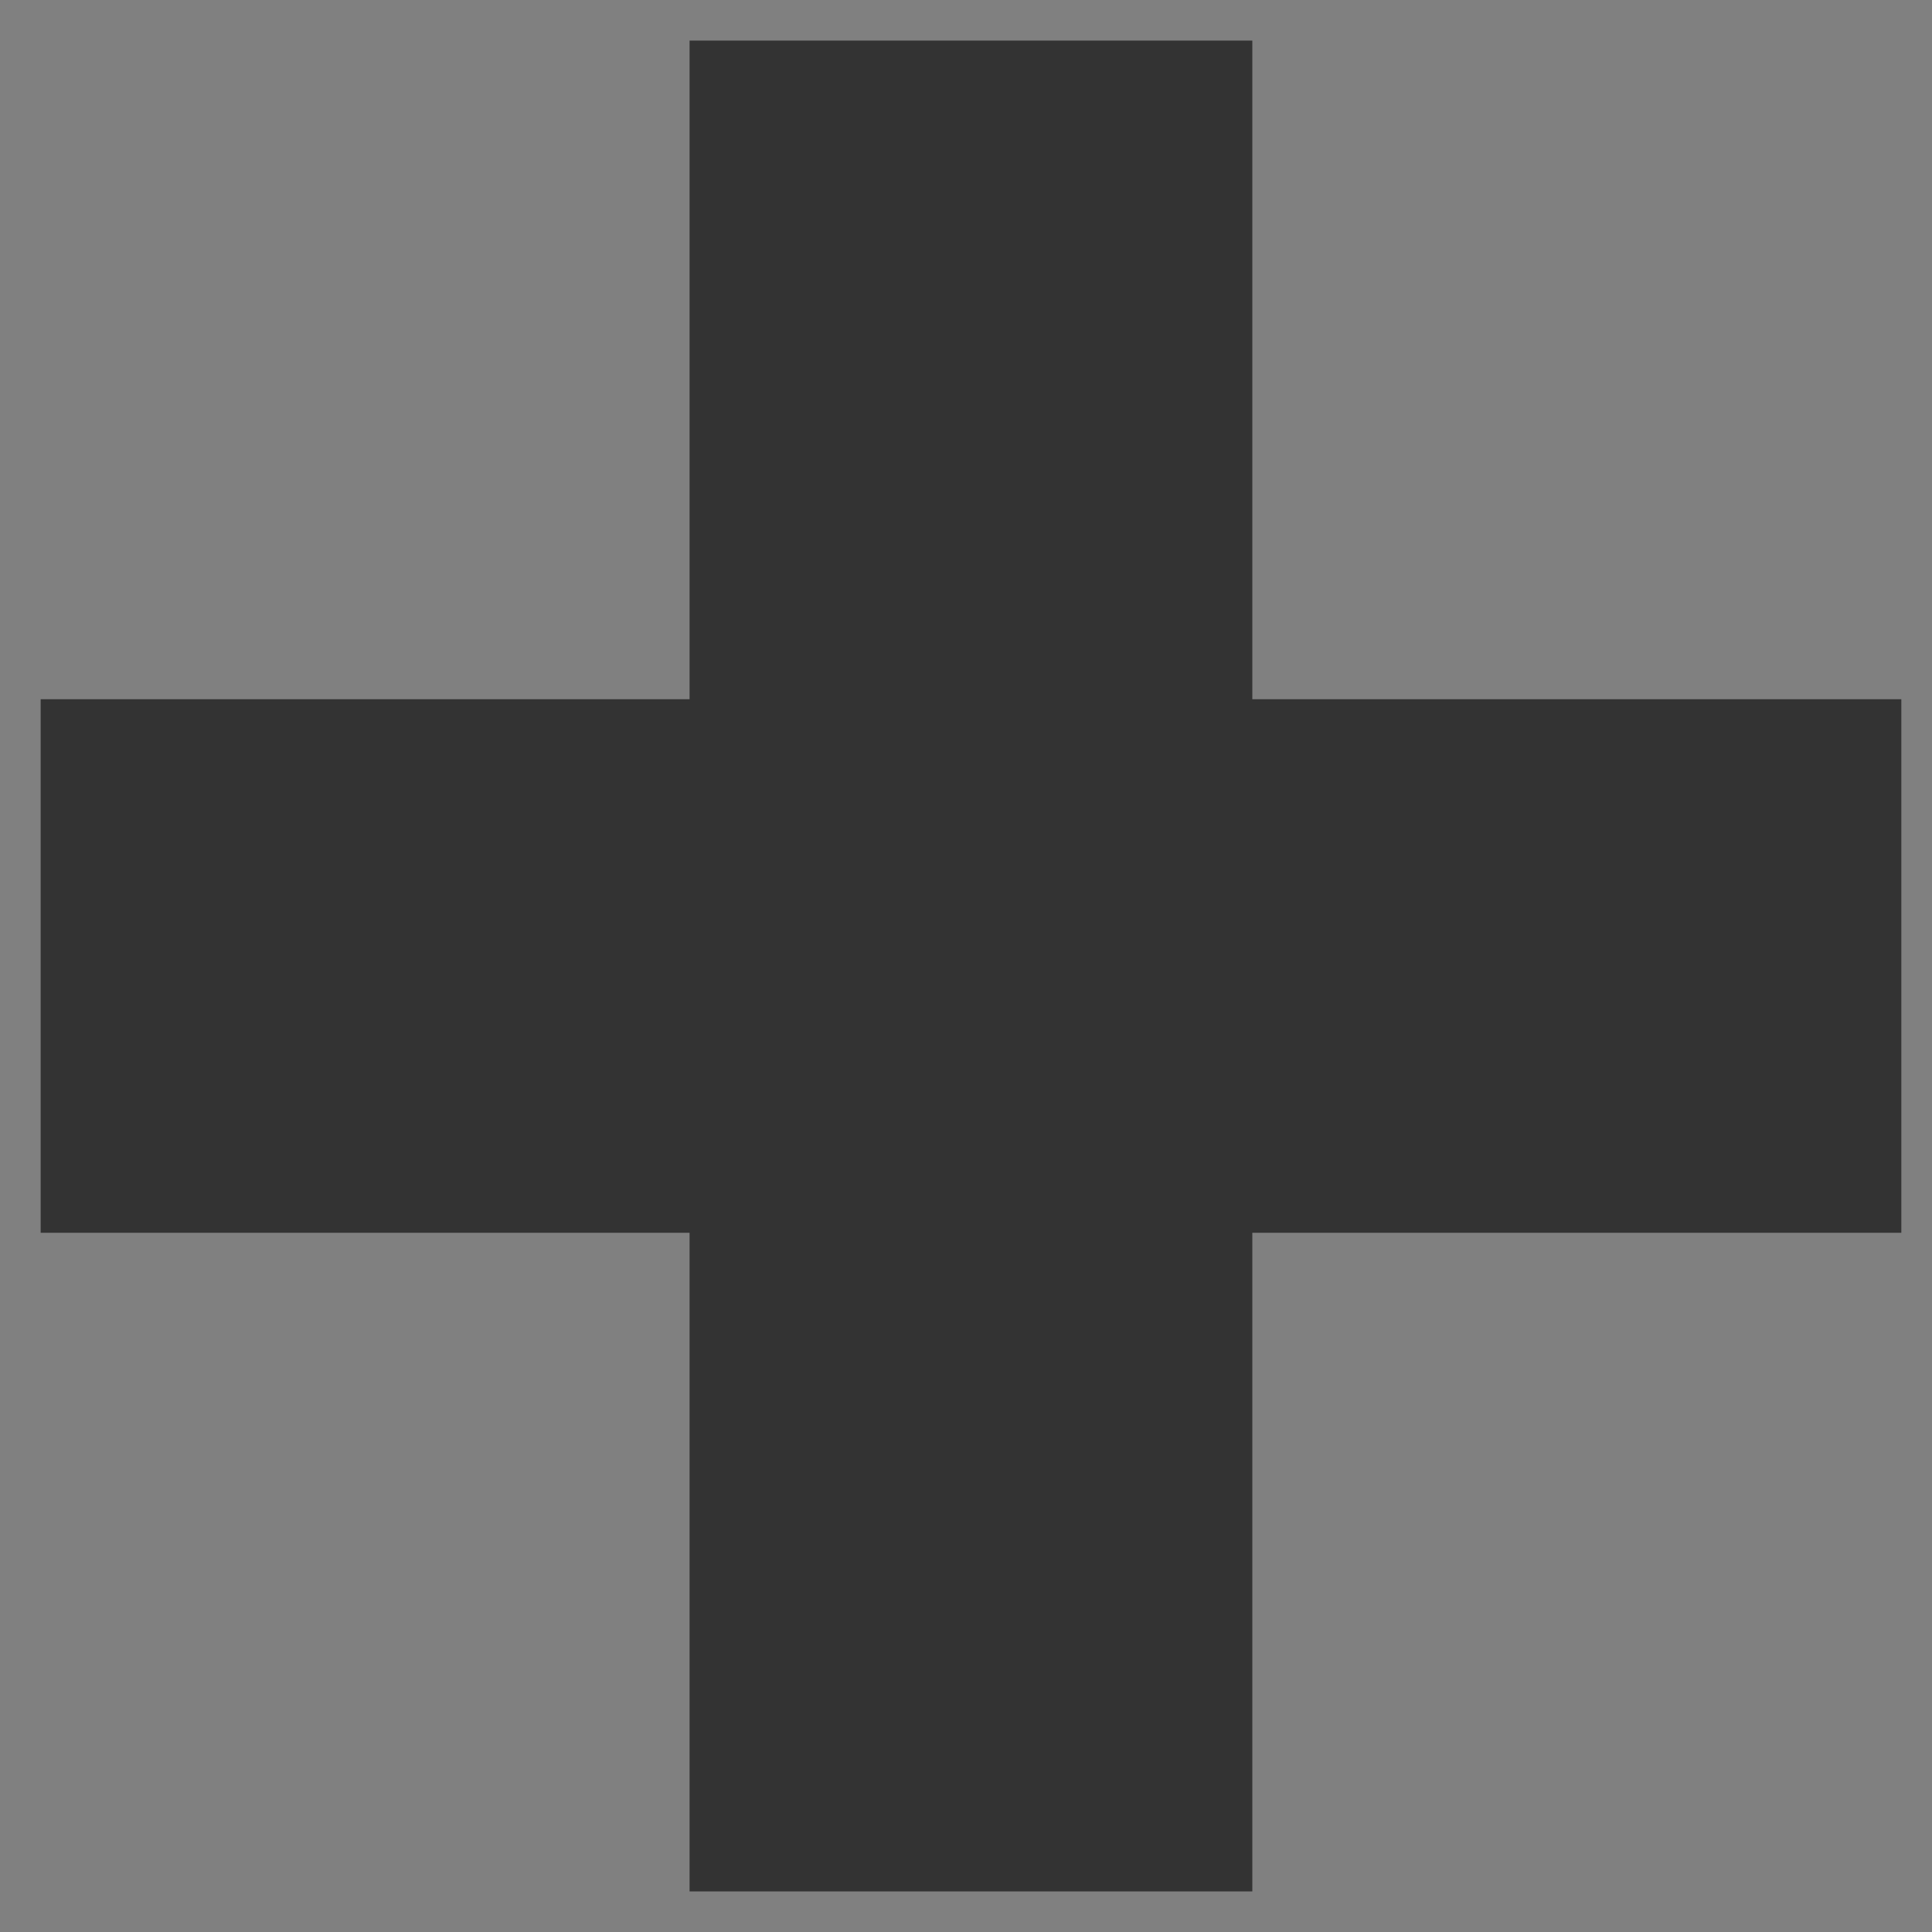 <?xml version="1.0" encoding="UTF-8" standalone="no"?>
<!-- Created with Inkscape (http://www.inkscape.org/) -->

<svg
   xmlns:dc="http://purl.org/dc/elements/1.1/"
   xmlns:cc="http://creativecommons.org/ns#"
   xmlns:rdf="http://www.w3.org/1999/02/22-rdf-syntax-ns#"
   xmlns:svg="http://www.w3.org/2000/svg"
   xmlns="http://www.w3.org/2000/svg"
   xmlns:sodipodi="http://sodipodi.sourceforge.net/DTD/sodipodi-0.dtd"
   xmlns:inkscape="http://www.inkscape.org/namespaces/inkscape"
   width="25"
   height="25"
   viewBox="0 0 25 25"
   id="svg5332"
   version="1.1"
   inkscape:version="0.91 r13725"
   sodipodi:docname="add.svg"
   inkscape:export-filename="/home/lemmint/Documents/glycosylator/icons/add.png"
   inkscape:export-xdpi="90"
   inkscape:export-ydpi="90">
  <rect x="0" y="0" width="25" height="25" fill="#808080" stroke="none"/>
  <defs
     id="defs5334" />
  <sodipodi:namedview
     id="base"
     pagecolor="#ffffff"
     bordercolor="#666666"
     borderopacity="1.0"
     inkscape:pageopacity="0.0"
     inkscape:pageshadow="2"
     inkscape:zoom="7.9195959"
     inkscape:cx="-24.729673"
     inkscape:cy="22.30236"
     inkscape:document-units="px"
     inkscape:current-layer="layer1"
     showgrid="false"
     units="px"
     inkscape:window-width="1920"
     inkscape:window-height="1163"
     inkscape:window-x="1920"
     inkscape:window-y="0"
     inkscape:window-maximized="1" />
  <g
     inkscape:label="Layer 1"
     inkscape:groupmode="layer"
     id="layer1"
     transform="translate(0,-1027.362)">
    <g
       id="g5884"
       transform="translate(-0.631,-0.505)">
      <rect
         y="1030.349"
         x="11.511"
         height="20.036"
         width="3.368"
         id="rect5880"
         style="fill:#ffffff;stroke:#333333;stroke-width:3.914;stroke-linecap:square;stroke-linejoin:miter;stroke-miterlimit:4;stroke-dasharray:none" />
      <rect
         y="1038.752"
         x="2.994"
         height="3.23"
         width="20.403"
         id="rect5882"
         style="fill:#ffffff;stroke:#333333;stroke-width:3.674;stroke-linecap:square;stroke-linejoin:miter;stroke-miterlimit:4;stroke-dasharray:none" />
    </g>
  </g>
</svg>

